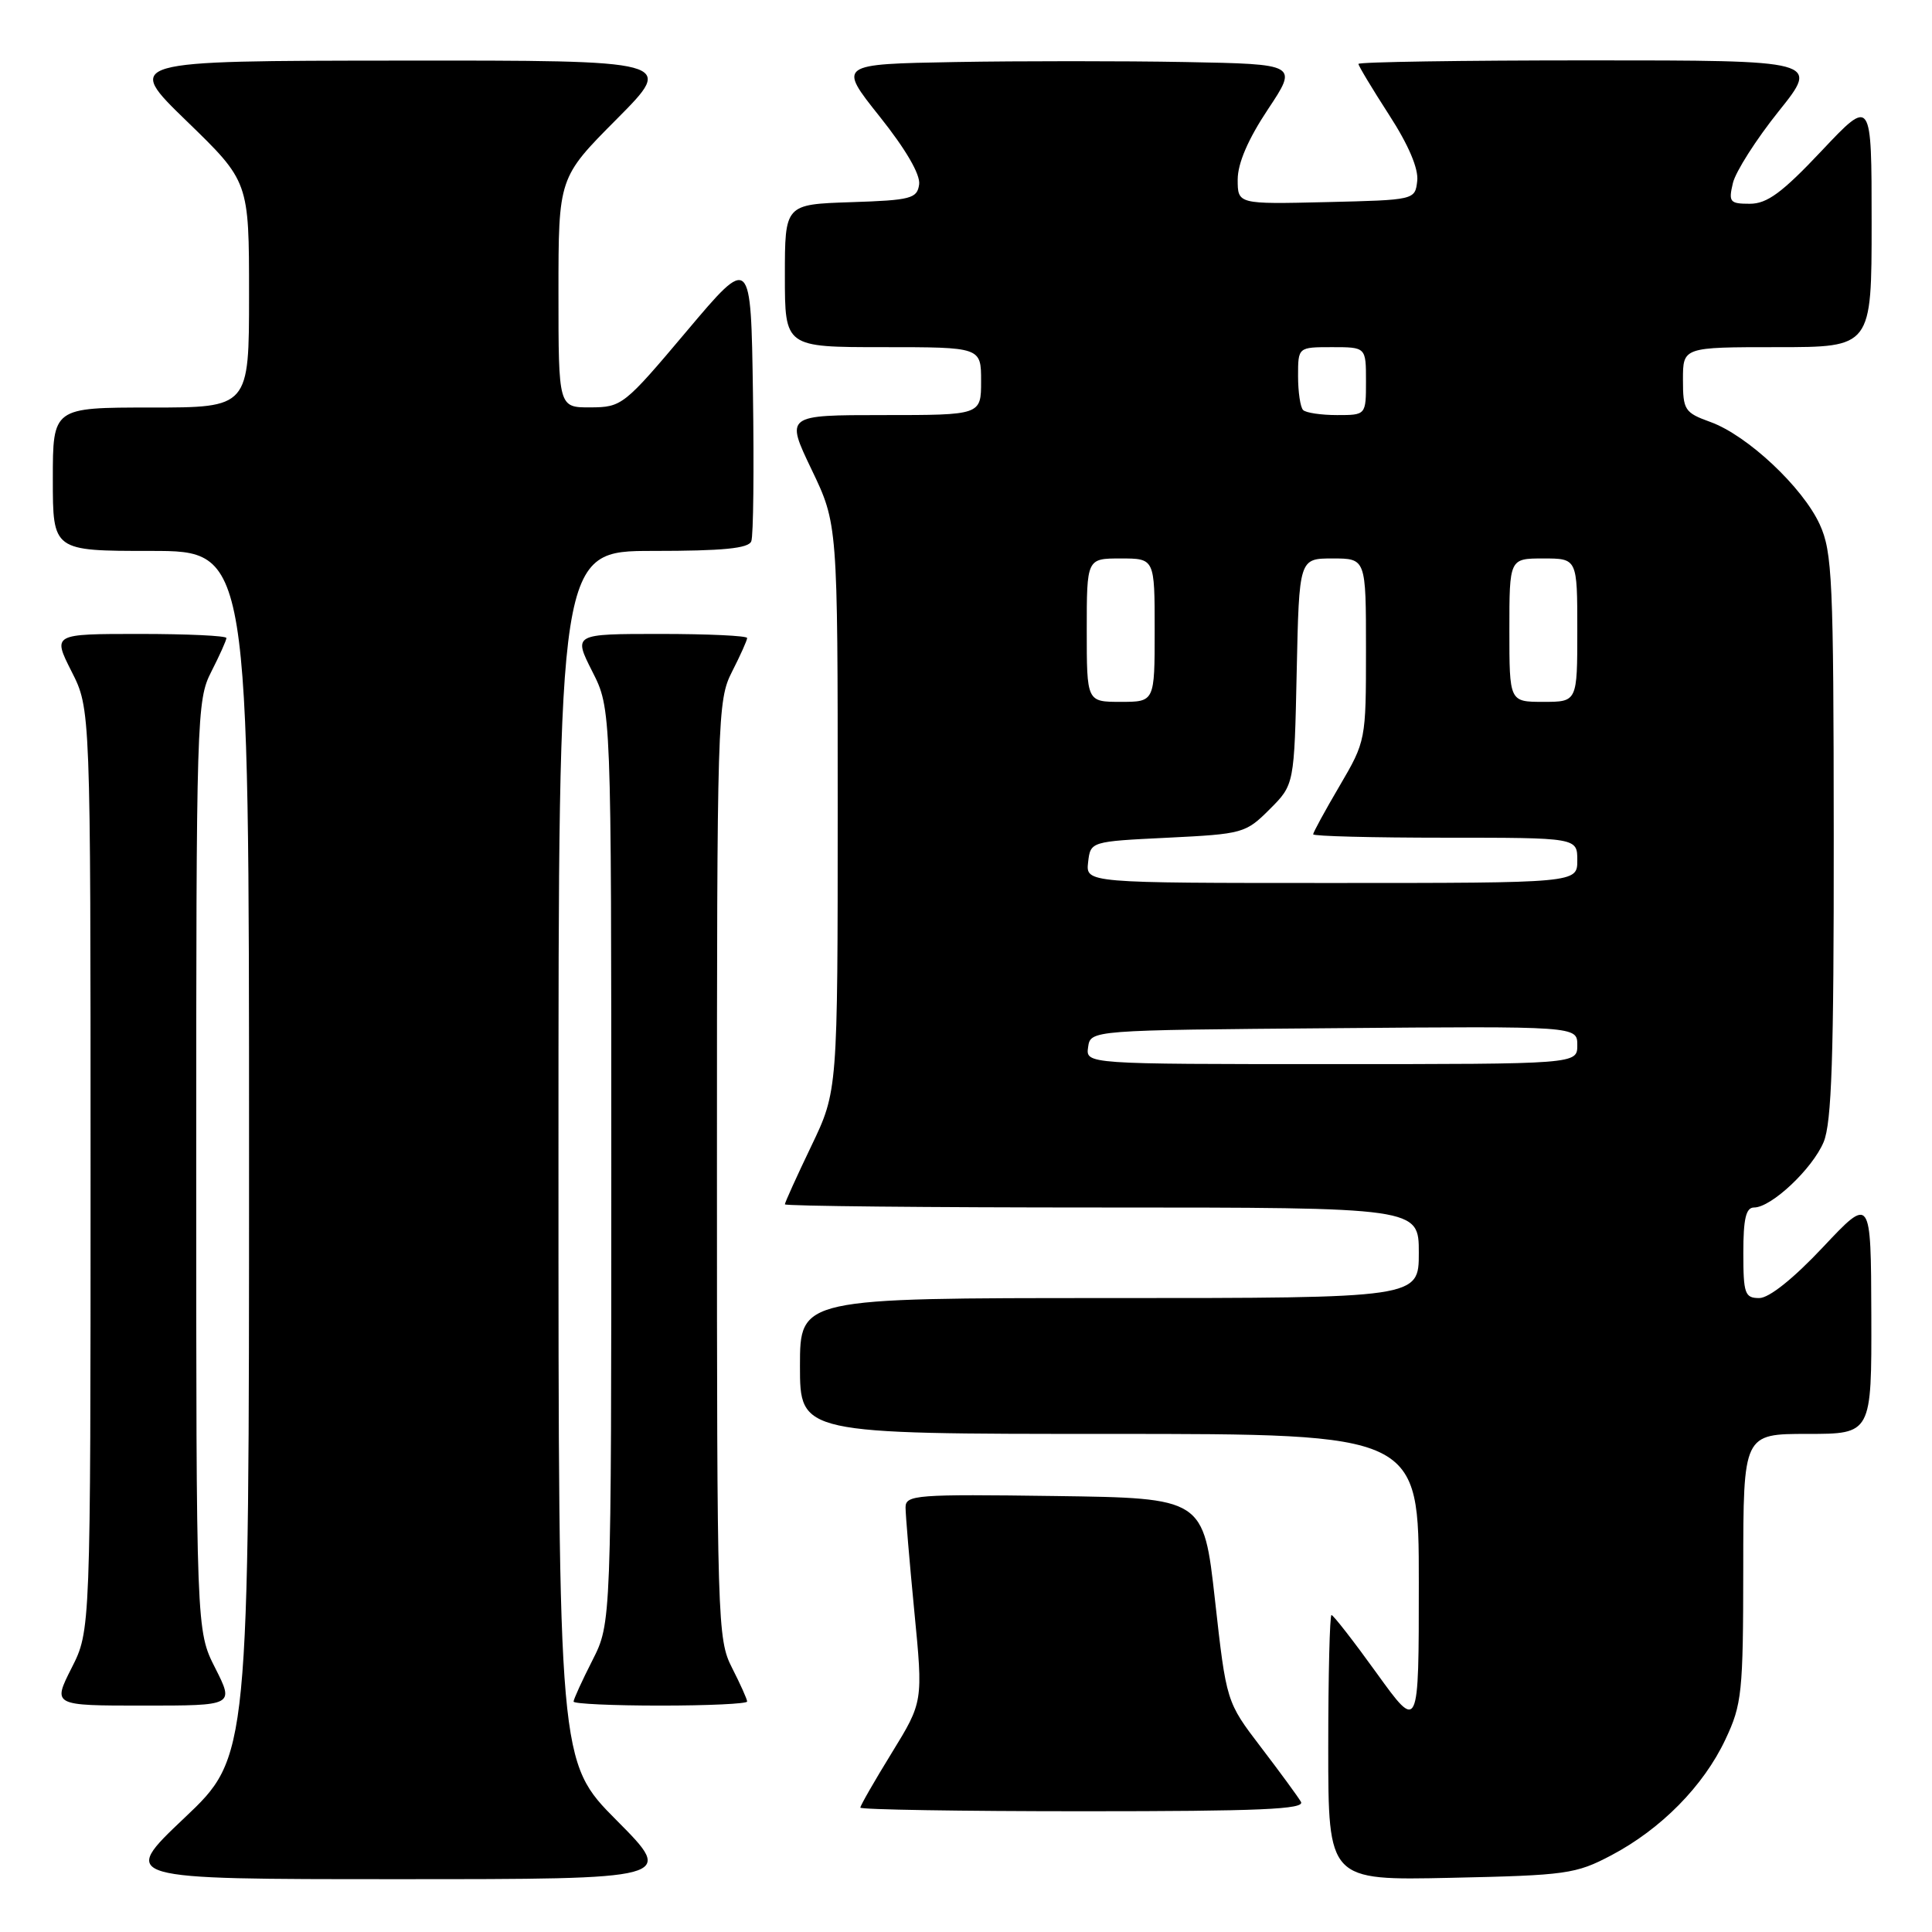<?xml version="1.0" encoding="UTF-8" standalone="no"?>
<!DOCTYPE svg PUBLIC "-//W3C//DTD SVG 1.1//EN" "http://www.w3.org/Graphics/SVG/1.1/DTD/svg11.dtd" >
<svg xmlns="http://www.w3.org/2000/svg" xmlns:xlink="http://www.w3.org/1999/xlink" version="1.1" viewBox="0 0 256 256">
 <g >
 <path fill="currentColor"
d=" M 81.73 241.23 C 74.00 233.46 74.00 233.46 74.00 153.23 C 74.00 73.00 74.00 73.00 86.53 73.00 C 95.80 73.00 99.19 72.67 99.55 71.72 C 99.83 71.01 99.92 62.19 99.77 52.11 C 99.50 33.79 99.50 33.79 91.00 43.87 C 82.70 53.72 82.40 53.96 78.25 53.98 C 74.00 54.00 74.00 54.00 74.00 38.77 C 74.00 23.54 74.00 23.54 81.73 15.77 C 89.45 8.00 89.45 8.00 52.98 8.03 C 16.50 8.06 16.50 8.06 24.75 16.06 C 33.00 24.06 33.00 24.06 33.00 39.03 C 33.00 54.00 33.00 54.00 20.00 54.00 C 7.00 54.00 7.00 54.00 7.00 63.50 C 7.00 73.00 7.00 73.00 20.00 73.00 C 33.00 73.00 33.00 73.00 33.00 152.89 C 33.00 232.78 33.00 232.78 24.43 240.89 C 15.87 249.00 15.87 249.00 52.66 249.00 C 89.45 249.00 89.45 249.00 81.73 241.23 Z  M 213.50 245.84 C 220.10 242.36 225.72 236.66 228.62 230.50 C 230.82 225.84 230.98 224.31 230.99 207.75 C 231.00 190.00 231.00 190.00 239.50 190.00 C 248.00 190.00 248.00 190.00 247.96 174.25 C 247.91 158.50 247.91 158.50 241.56 165.25 C 237.62 169.44 234.41 172.00 233.11 172.00 C 231.20 172.00 231.00 171.43 231.00 166.00 C 231.00 161.48 231.35 160.00 232.42 160.00 C 234.71 160.00 240.15 154.88 241.64 151.33 C 242.71 148.77 243.00 140.05 242.98 110.78 C 242.96 76.83 242.79 73.14 241.13 69.50 C 238.88 64.57 231.54 57.69 226.65 55.92 C 223.22 54.68 223.00 54.34 223.00 50.30 C 223.00 46.00 223.00 46.00 235.50 46.00 C 248.00 46.00 248.00 46.00 248.00 29.48 C 248.00 12.96 248.00 12.96 241.38 19.98 C 236.14 25.54 234.15 27.00 231.86 27.00 C 229.21 27.00 229.02 26.77 229.62 24.25 C 229.98 22.74 232.71 18.46 235.68 14.75 C 241.09 8.00 241.09 8.00 210.54 8.00 C 193.74 8.00 180.00 8.21 180.00 8.47 C 180.00 8.72 181.82 11.75 184.04 15.19 C 186.64 19.20 187.98 22.36 187.79 23.97 C 187.50 26.50 187.49 26.50 175.75 26.78 C 164.00 27.06 164.00 27.06 164.00 23.78 C 164.01 21.63 165.38 18.44 168.00 14.50 C 171.99 8.50 171.99 8.50 157.06 8.22 C 148.84 8.07 135.13 8.07 126.58 8.22 C 111.03 8.50 111.03 8.50 116.56 15.44 C 120.03 19.79 121.98 23.15 121.79 24.44 C 121.53 26.31 120.71 26.53 112.75 26.79 C 104.00 27.08 104.00 27.08 104.00 36.54 C 104.00 46.00 104.00 46.00 117.00 46.00 C 130.00 46.00 130.00 46.00 130.00 50.50 C 130.00 55.00 130.00 55.00 117.04 55.00 C 104.08 55.00 104.08 55.00 107.54 62.22 C 111.00 69.44 111.00 69.44 111.00 107.00 C 111.00 144.56 111.00 144.56 107.50 151.86 C 105.57 155.88 104.00 159.35 104.00 159.58 C 104.00 159.81 122.90 160.00 146.00 160.00 C 188.00 160.00 188.00 160.00 188.00 166.00 C 188.00 172.00 188.00 172.00 147.00 172.00 C 106.00 172.00 106.00 172.00 106.00 181.00 C 106.00 190.00 106.00 190.00 147.00 190.00 C 188.00 190.00 188.00 190.00 188.00 209.72 C 188.00 229.44 188.00 229.44 182.43 221.72 C 179.37 217.47 176.67 214.00 176.43 214.00 C 176.20 214.00 176.00 221.91 176.00 231.59 C 176.00 249.17 176.00 249.17 192.25 248.82 C 207.53 248.49 208.80 248.32 213.50 245.84 Z  M 172.38 238.75 C 171.98 238.06 169.59 234.80 167.07 231.50 C 162.50 225.51 162.50 225.51 160.99 212.00 C 159.48 198.50 159.48 198.50 139.74 198.23 C 121.42 197.98 120.00 198.08 119.99 199.73 C 119.99 200.70 120.51 206.90 121.15 213.50 C 122.32 225.50 122.32 225.50 118.16 232.27 C 115.87 235.99 114.00 239.25 114.00 239.52 C 114.00 239.78 127.30 240.00 143.56 240.00 C 166.93 240.00 172.96 239.74 172.38 238.75 Z  M 28.52 221.03 C 26.00 216.07 26.00 216.07 26.00 154.49 C 26.00 94.89 26.06 92.79 28.00 89.00 C 29.10 86.84 30.00 84.84 30.00 84.54 C 30.00 84.24 24.82 84.00 18.48 84.00 C 6.97 84.00 6.97 84.00 9.48 88.97 C 12.00 93.93 12.00 93.93 12.00 155.00 C 12.00 216.07 12.00 216.07 9.48 221.03 C 6.97 226.00 6.97 226.00 19.00 226.00 C 31.03 226.00 31.03 226.00 28.52 221.03 Z  M 99.00 225.46 C 99.00 225.16 98.10 223.16 97.00 221.00 C 95.06 217.20 95.00 215.11 95.00 155.00 C 95.00 94.89 95.06 92.80 97.00 89.00 C 98.10 86.84 99.00 84.84 99.00 84.54 C 99.00 84.24 93.82 84.00 87.48 84.00 C 75.97 84.00 75.97 84.00 78.48 88.97 C 81.00 93.93 81.00 93.93 81.00 154.50 C 81.00 215.07 81.00 215.07 78.50 220.00 C 77.12 222.71 76.00 225.17 76.00 225.47 C 76.00 225.76 81.17 226.00 87.50 226.00 C 93.83 226.00 99.00 225.76 99.00 225.46 Z  M 144.18 138.75 C 144.50 136.50 144.50 136.50 176.75 136.24 C 209.00 135.97 209.00 135.97 209.00 138.49 C 209.00 141.00 209.00 141.00 176.43 141.00 C 143.86 141.00 143.86 141.00 144.18 138.75 Z  M 144.18 114.25 C 144.50 111.50 144.50 111.50 154.74 111.00 C 164.68 110.51 165.06 110.41 168.24 107.23 C 171.50 103.97 171.50 103.97 171.82 88.98 C 172.14 74.00 172.14 74.00 176.57 74.00 C 181.00 74.00 181.00 74.00 181.00 86.08 C 181.00 98.09 180.98 98.20 177.50 104.14 C 175.57 107.42 174.00 110.31 174.00 110.55 C 174.00 110.80 181.88 111.00 191.50 111.00 C 209.00 111.00 209.00 111.00 209.00 114.00 C 209.00 117.00 209.00 117.00 176.43 117.00 C 143.87 117.00 143.87 117.00 144.18 114.25 Z  M 144.00 83.50 C 144.00 74.00 144.00 74.00 148.50 74.00 C 153.00 74.00 153.00 74.00 153.00 83.50 C 153.00 93.00 153.00 93.00 148.50 93.00 C 144.00 93.00 144.00 93.00 144.00 83.50 Z  M 200.00 83.50 C 200.00 74.00 200.00 74.00 204.50 74.00 C 209.00 74.00 209.00 74.00 209.00 83.50 C 209.00 93.00 209.00 93.00 204.50 93.00 C 200.00 93.00 200.00 93.00 200.00 83.50 Z  M 172.67 54.33 C 172.30 53.97 172.00 51.94 172.00 49.83 C 172.00 46.00 172.00 46.00 176.50 46.00 C 181.00 46.00 181.00 46.00 181.00 50.50 C 181.00 55.00 181.00 55.00 177.17 55.00 C 175.06 55.00 173.03 54.70 172.67 54.33 Z "/>
</g>
</svg>
